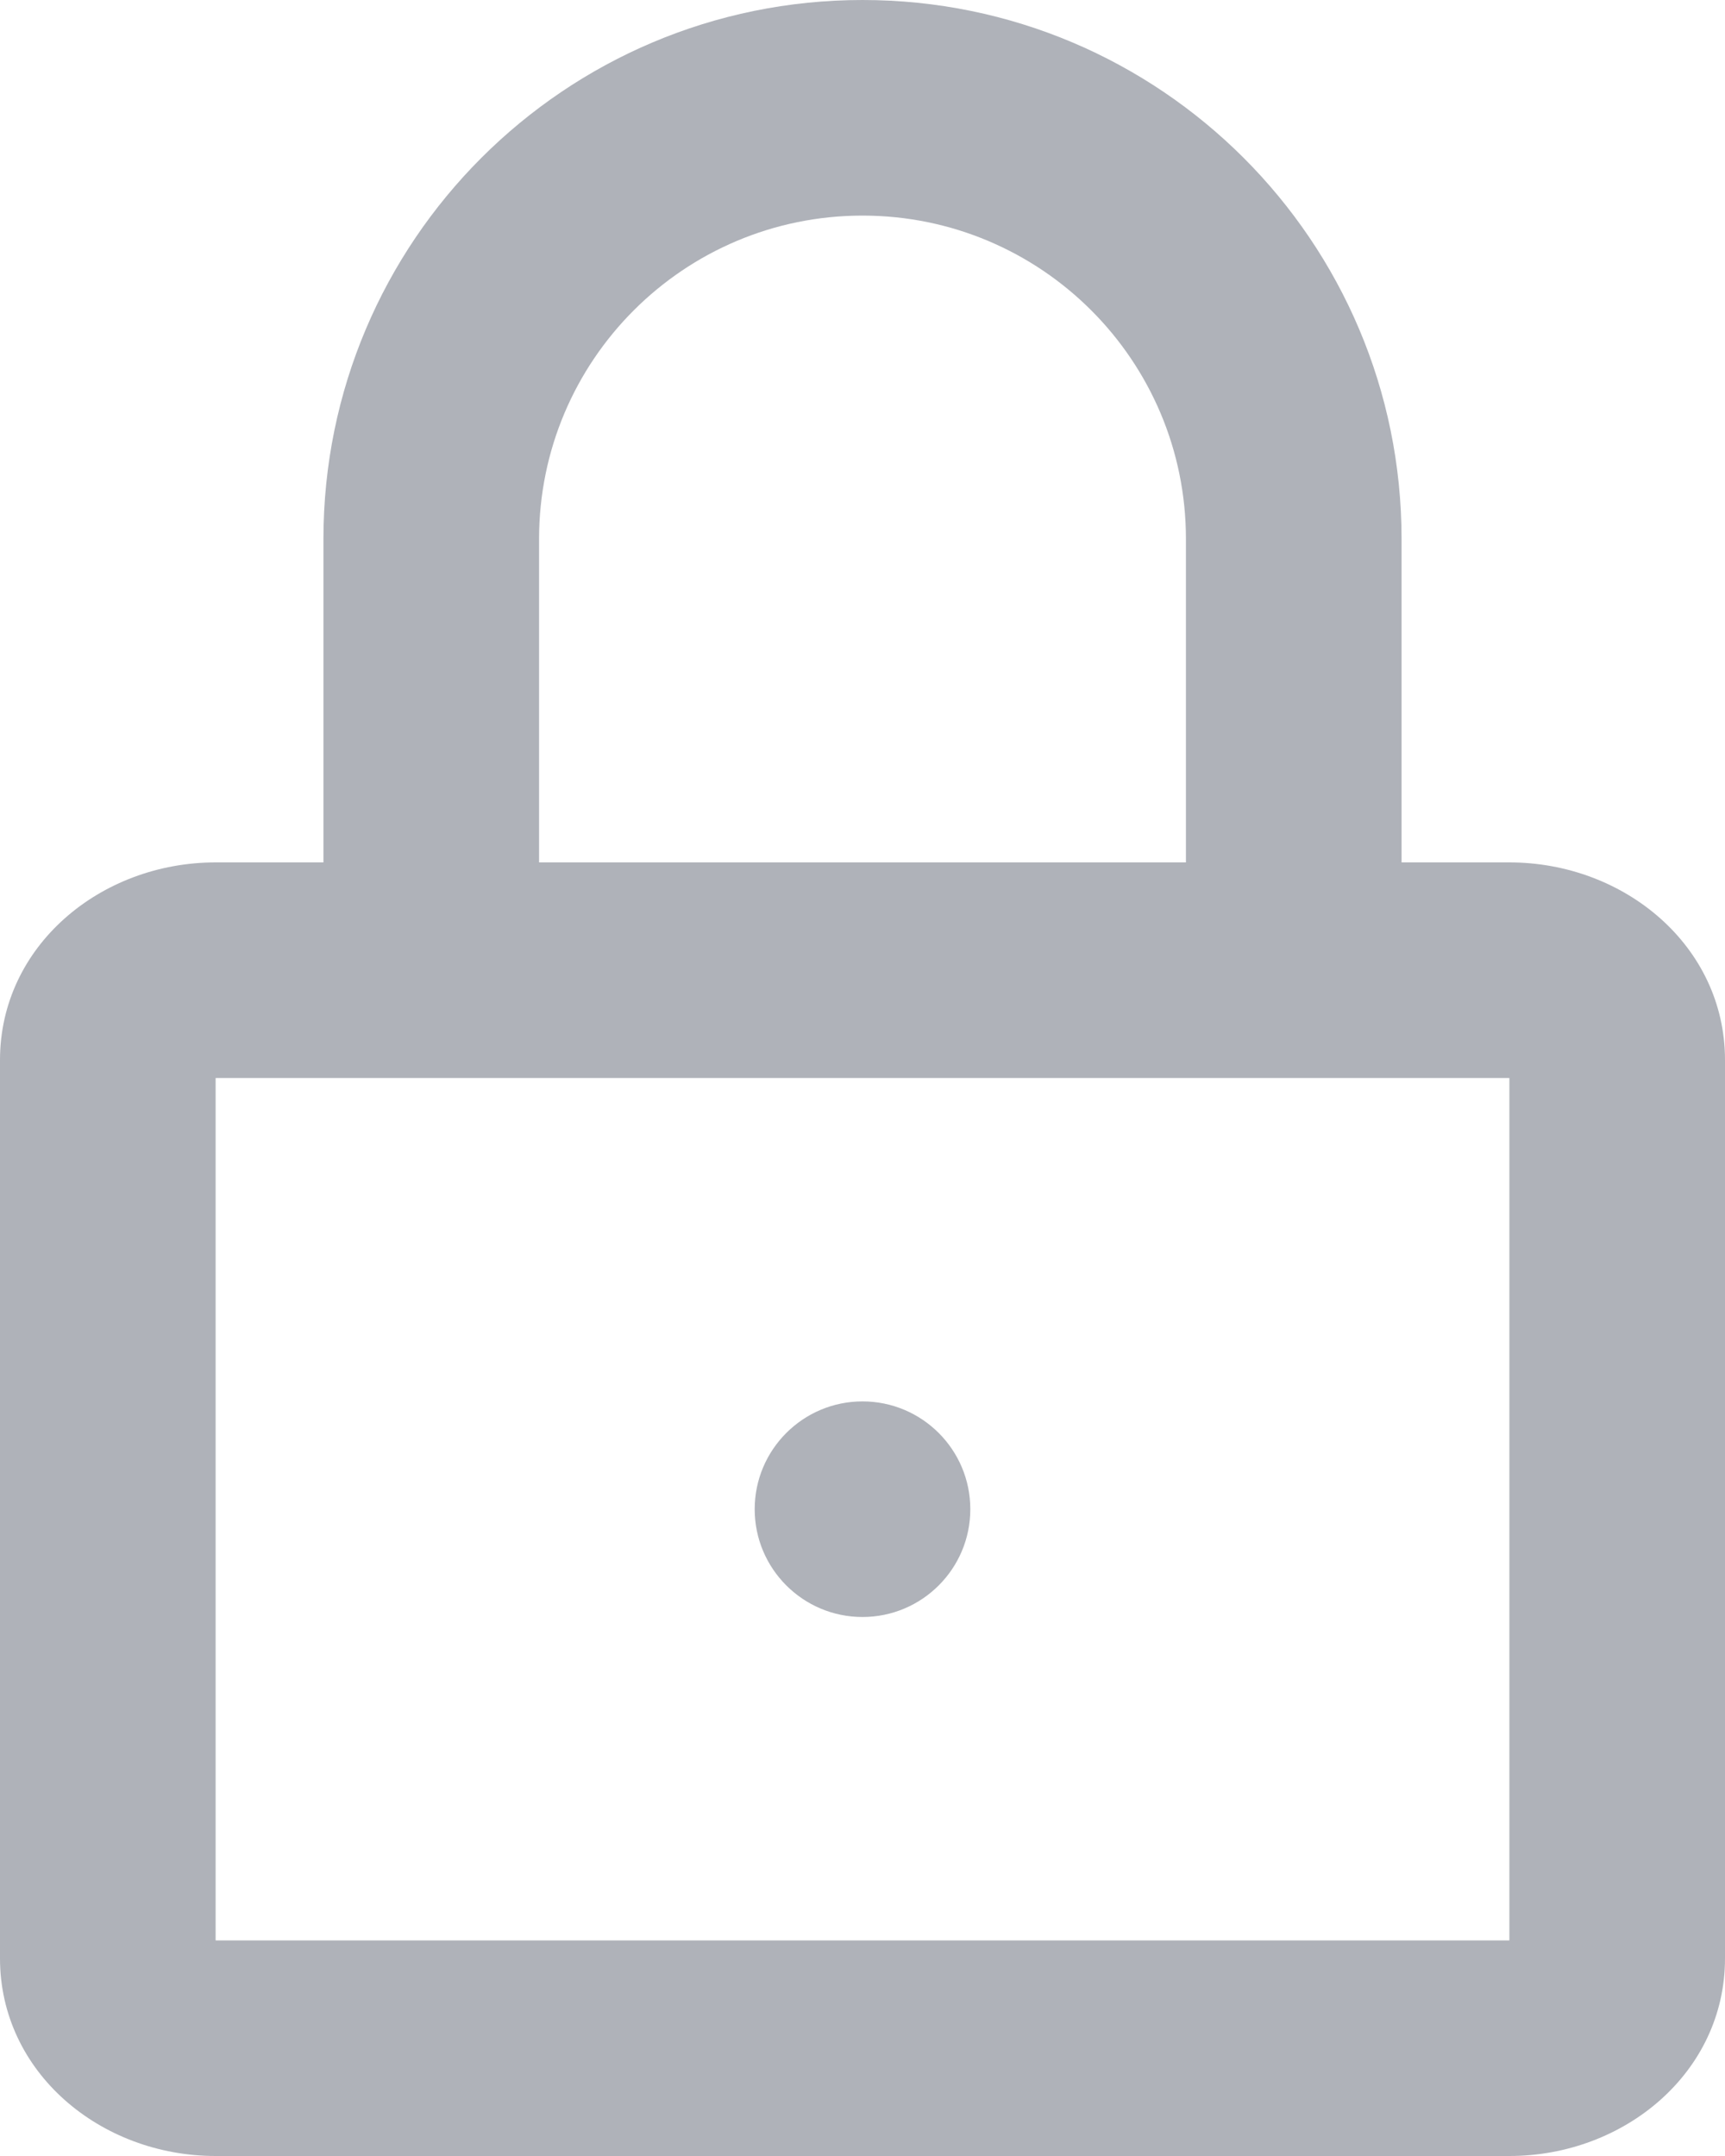 <svg width="16" height="20" viewBox="0 0 16 20" fill="none" xmlns="http://www.w3.org/2000/svg">
<path d="M3 8V5C3 2.239 5.239 0 8 0C10.761 0 13 2.239 13 5V8H14C15.068 8 16 8.776 16 9.833V18.167C16 19.224 15.068 20 14 20H2C0.932 20 0 19.224 0 18.167V9.833C0 8.776 0.932 8 2 8H3ZM5 8H11V5C11 3.343 9.657 2 8 2C6.343 2 5 3.343 5 5V8ZM2 10V18H14V10H2ZM8 15C7.448 15 7 14.552 7 14C7 13.448 7.448 13 8 13C8.552 13 9 13.448 9 14C9 14.552 8.552 15 8 15Z" fill="#373F51" fill-opacity="0.4"/>
</svg>
